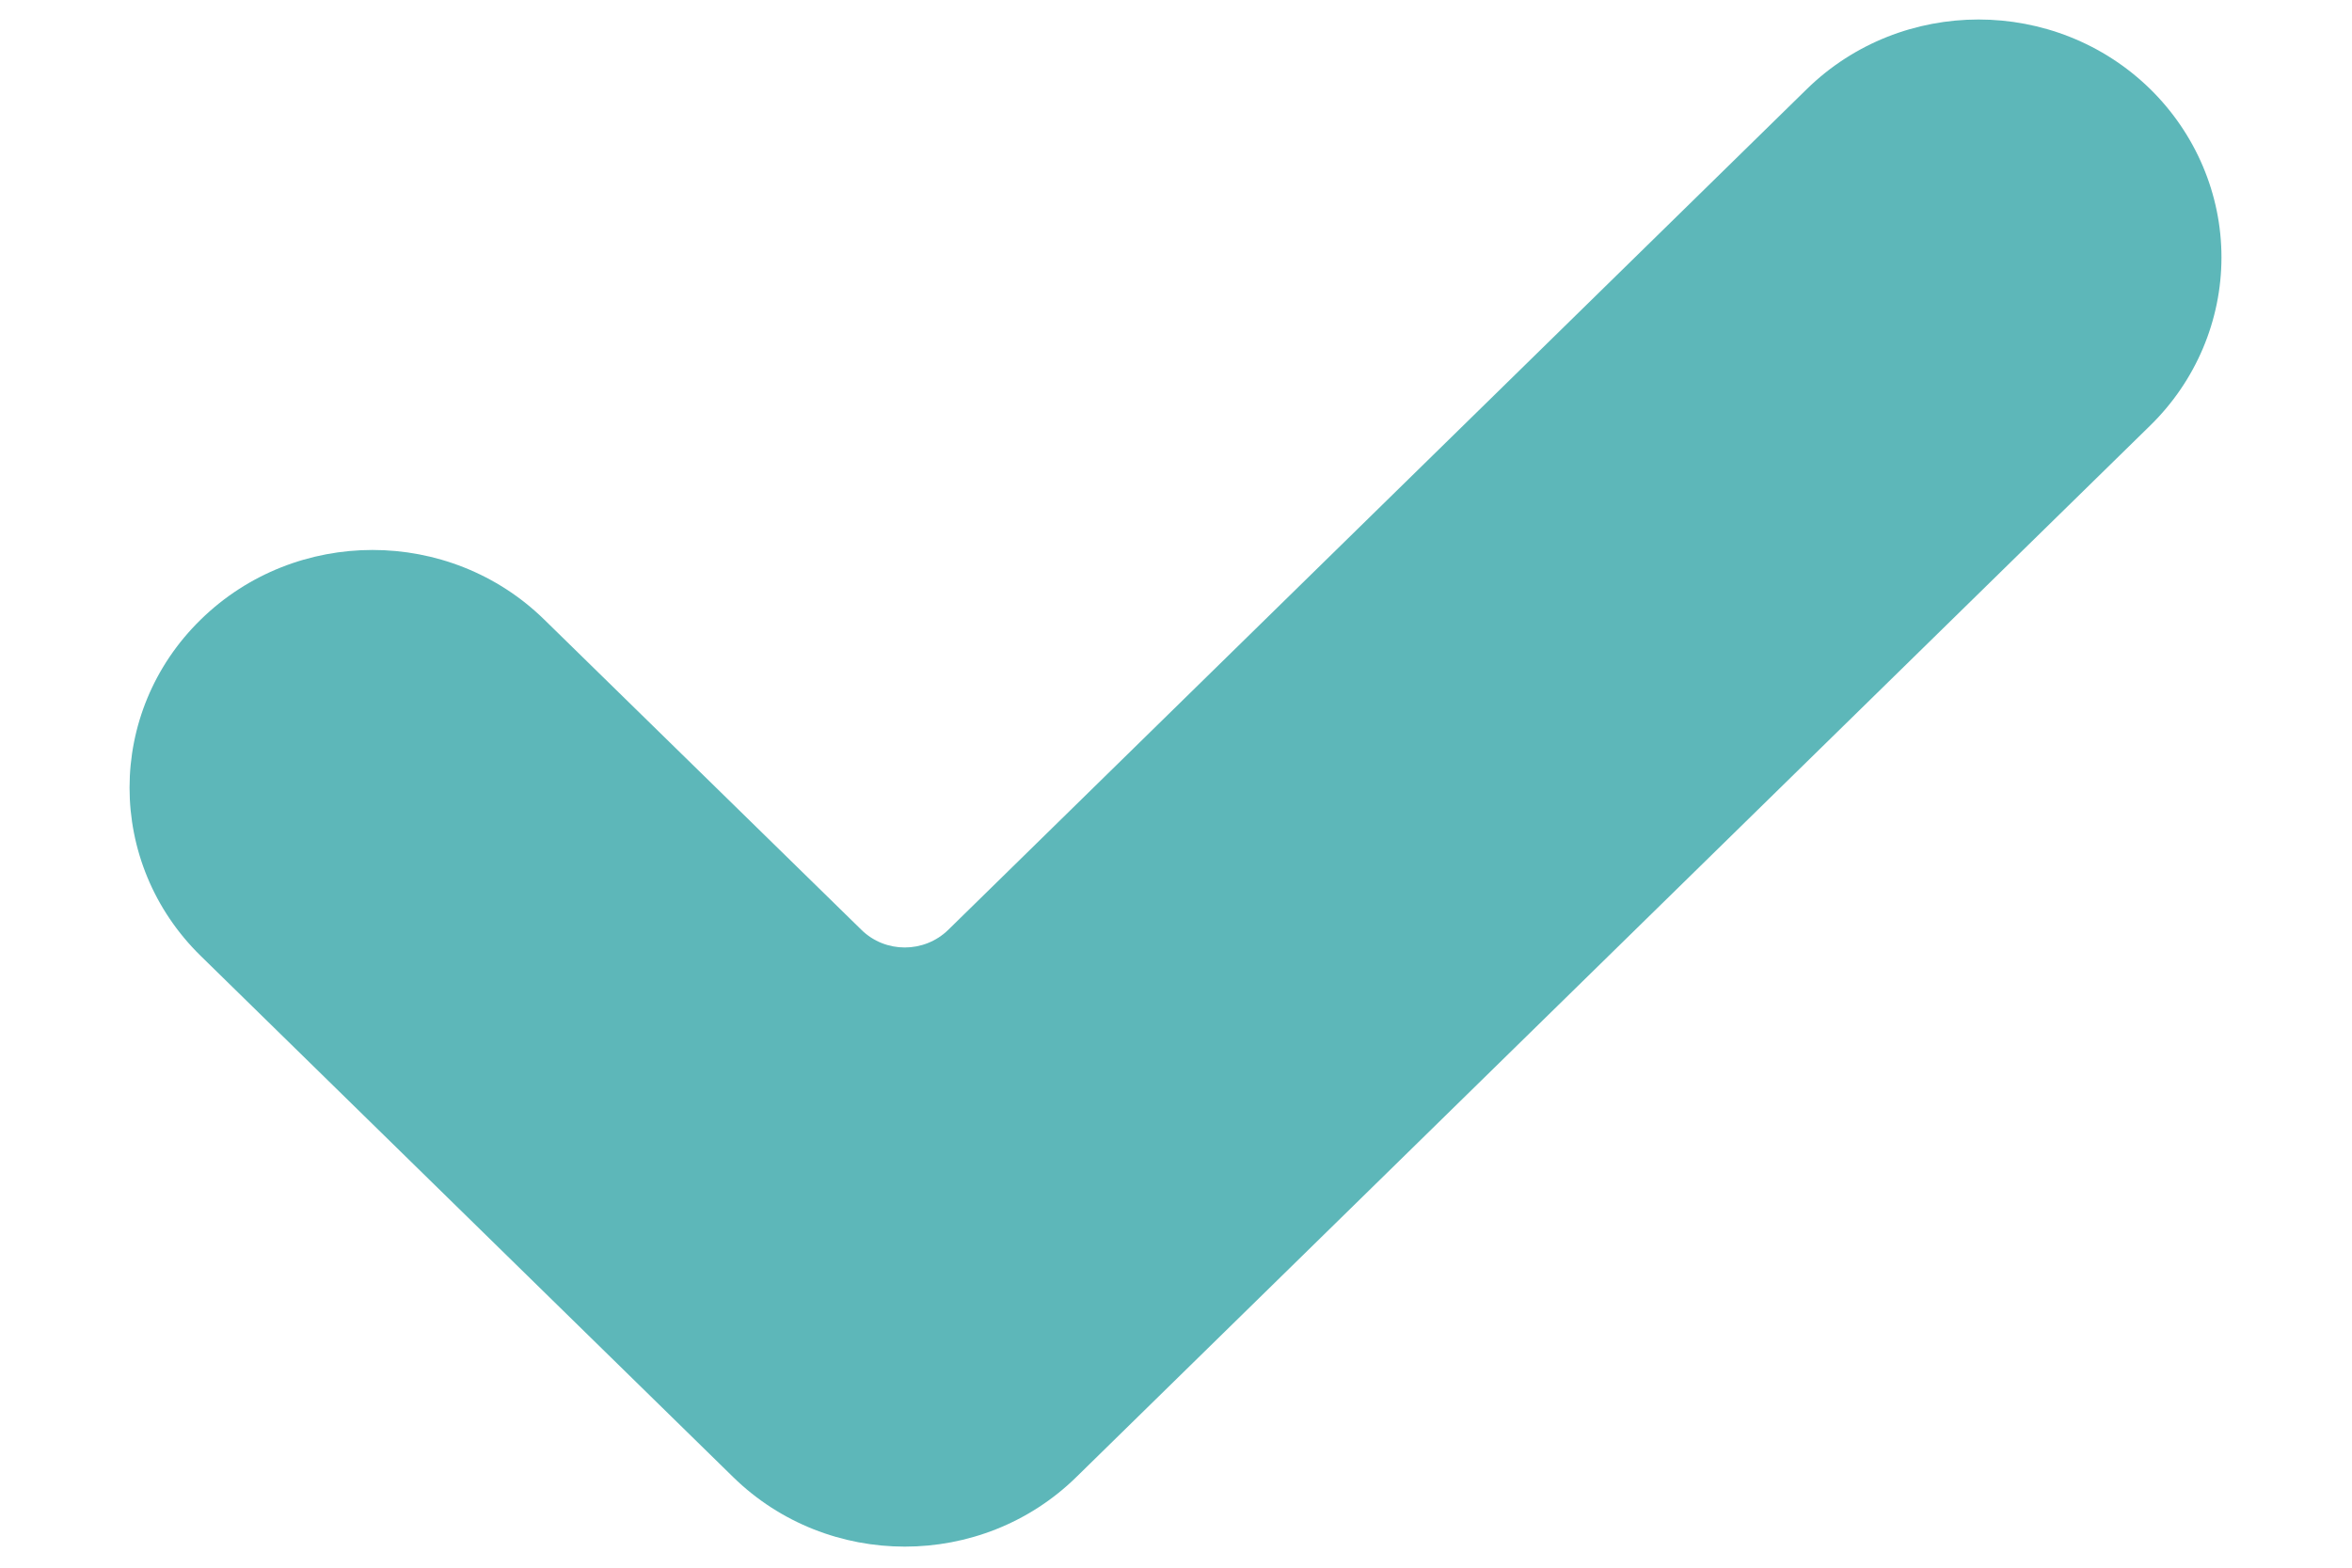 <svg 
 xmlns="http://www.w3.org/2000/svg"
 xmlns:xlink="http://www.w3.org/1999/xlink"
 width="12px" height="8px">
<path fill-rule="evenodd"  fill="rgb(93, 183, 185)"
 d="M5.492,7.537 C5.009,8.011 4.224,8.011 3.740,7.537 L1.024,4.878 C0.540,4.404 0.540,3.635 1.024,3.162 C1.508,2.688 2.293,2.688 2.777,3.162 L4.395,4.745 C4.517,4.865 4.715,4.865 4.838,4.745 L9.218,0.455 C9.702,-0.019 10.487,-0.019 10.971,0.455 C11.203,0.683 11.334,0.992 11.334,1.313 C11.334,1.635 11.203,1.944 10.971,2.171 L5.492,7.537 Z"/>
</svg>